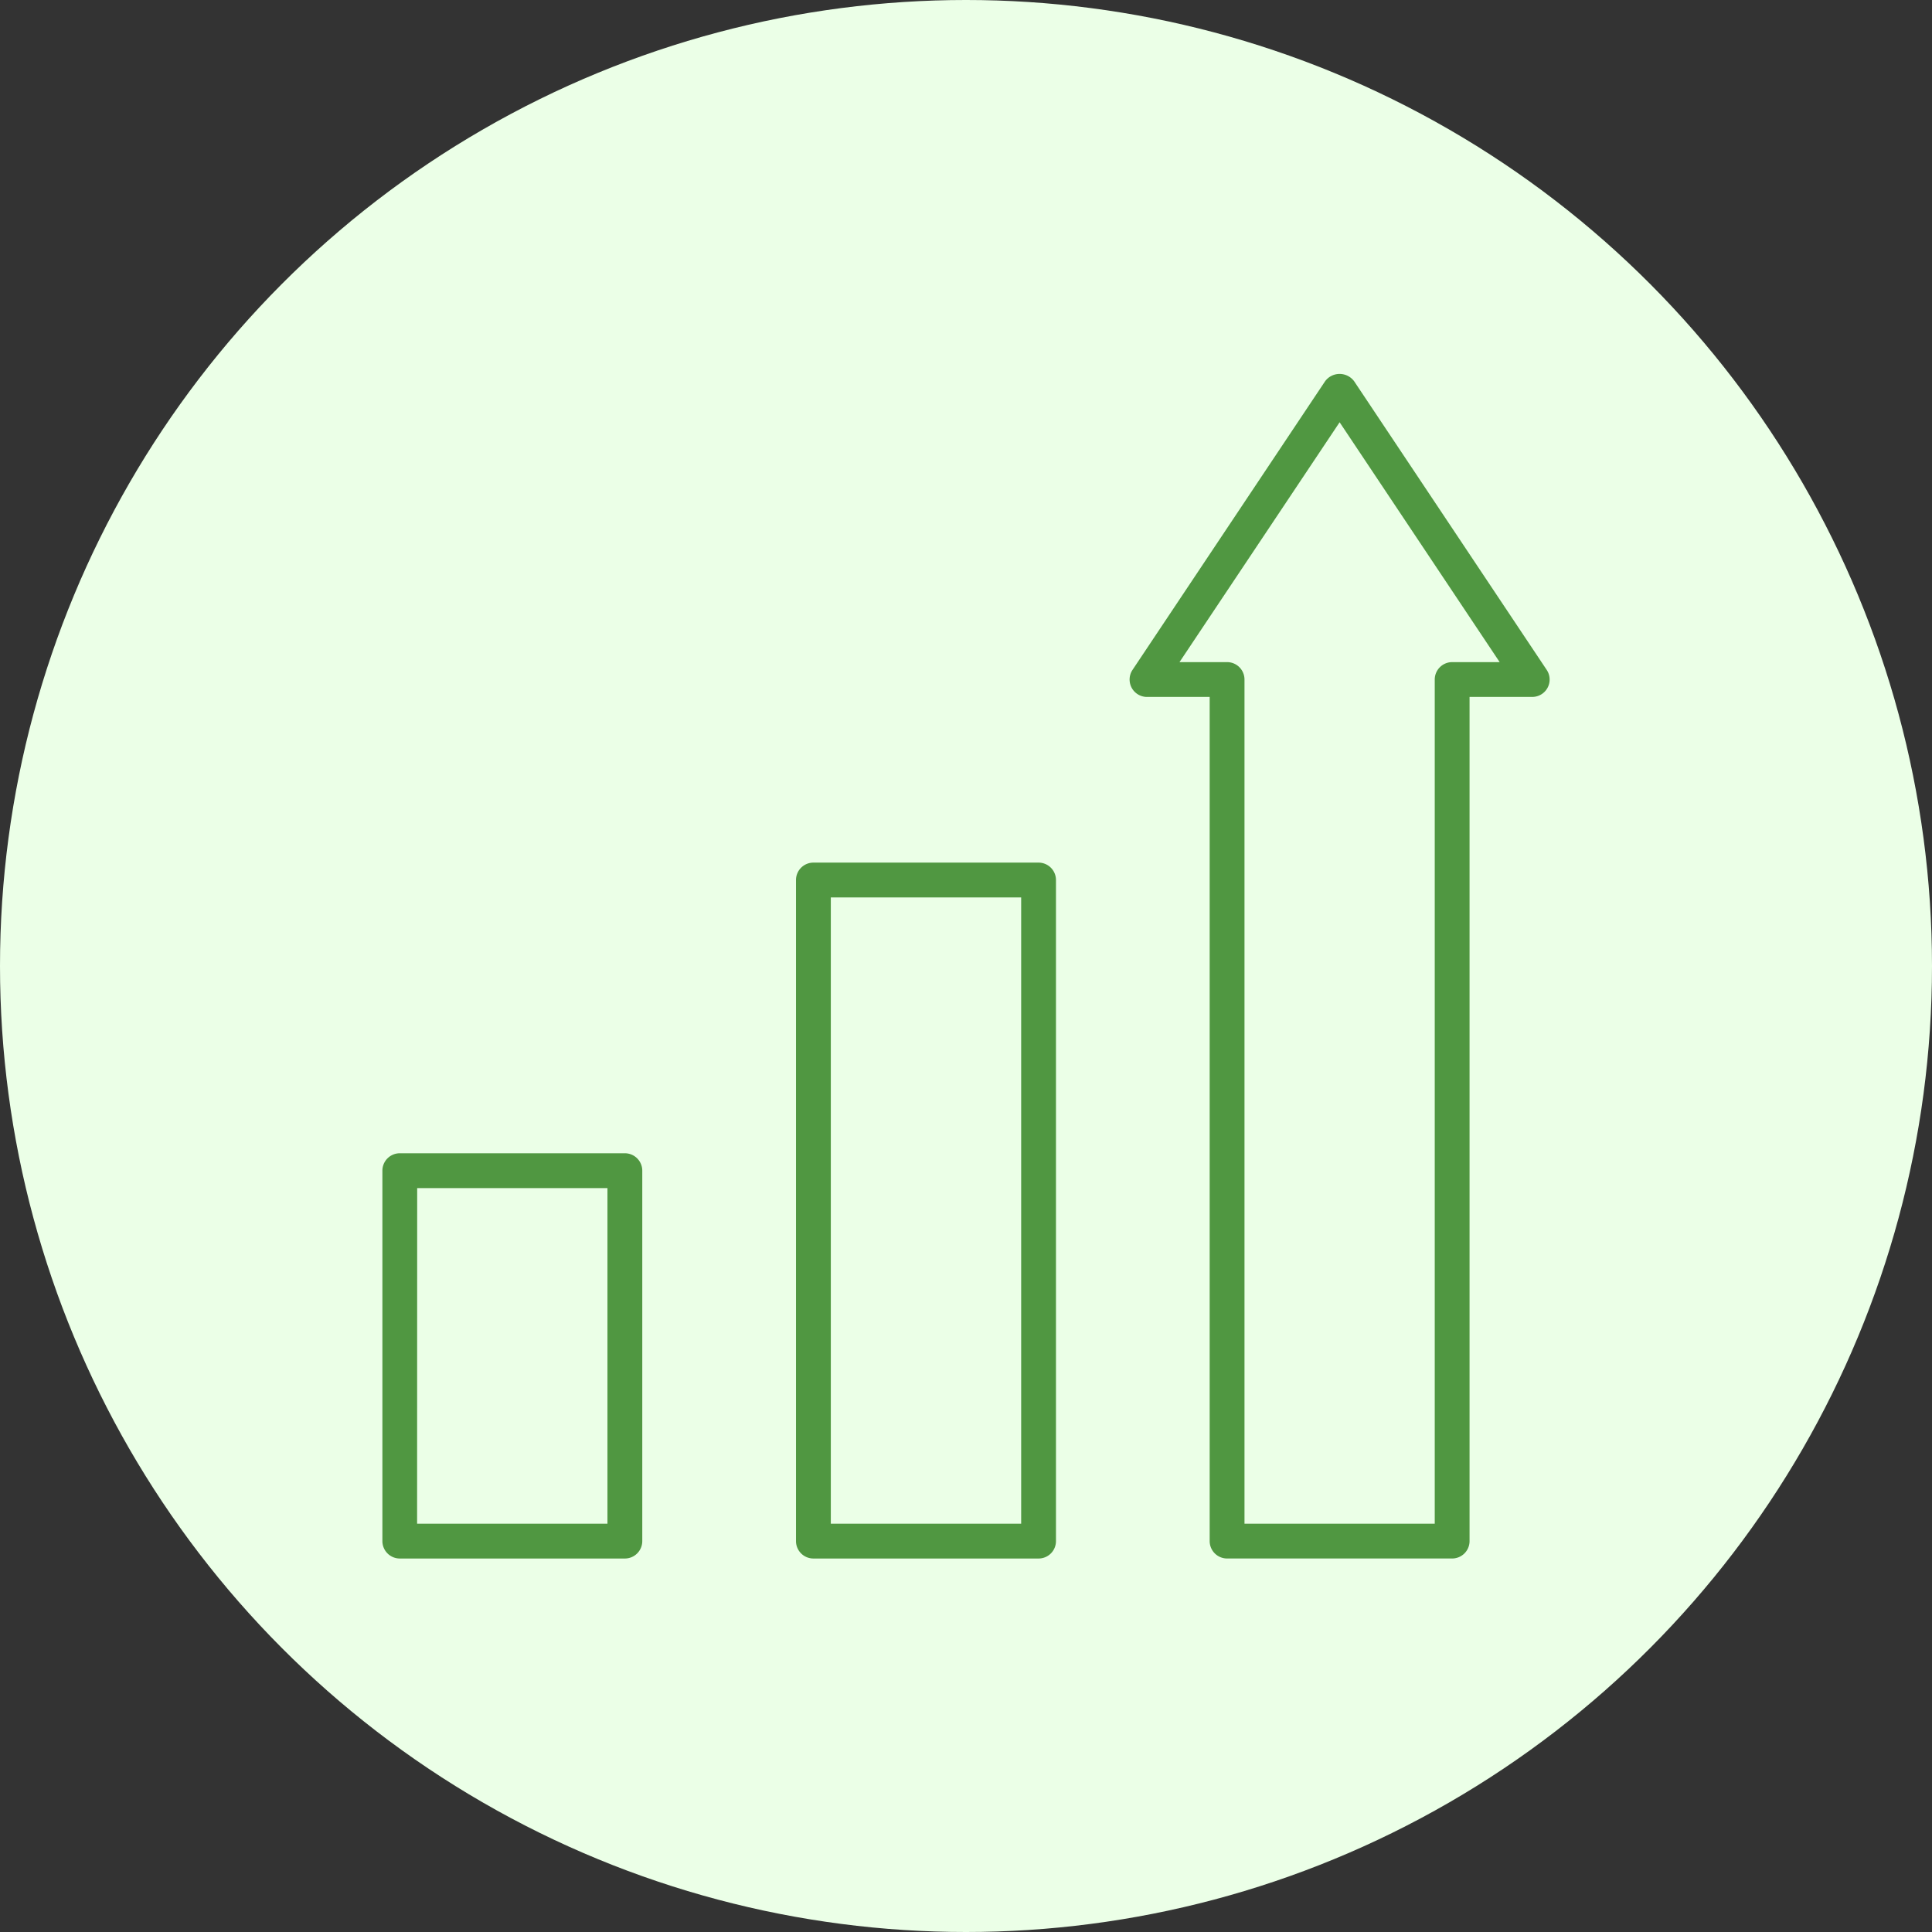 <svg width="150" height="150" fill="none" xmlns="http://www.w3.org/2000/svg"><rect width="100%" height="100%" fill="#333333" stroke="none"/><circle cx="75" cy="75" r="75" fill="#EBFFE7"/><path d="M48.513 121.003H31.04a1.354 1.354 0 01-1.351-1.352v-28.76a1.351 1.351 0 011.351-1.352h17.474a1.352 1.352 0 011.352 1.352v28.76a1.352 1.352 0 01-1.352 1.352zm-16.13-2.703h14.78V92.242H32.39l-.006 26.058zm48.251 2.703H63.153a1.353 1.353 0 01-1.352-1.352V68.324a1.352 1.352 0 011.352-1.351h17.48a1.352 1.352 0 011.352 1.351v51.327a1.35 1.35 0 01-1.351 1.352zm-16.13-2.703h14.779V69.676H64.504V118.3zm48.24 2.701H95.27a1.352 1.352 0 01-1.351-1.351V54.11h-4.865a1.351 1.351 0 01-1.124-2.102l14.954-22.413a1.398 1.398 0 011.124-.563 1.406 1.406 0 011.124.563l14.953 22.413a1.35 1.35 0 01-1.124 2.101h-4.865v65.541a1.352 1.352 0 01-1.352 1.351zm-16.121-2.702h14.77v-65.54a1.354 1.354 0 011.351-1.352h3.69l-12.426-18.623-12.432 18.623h3.694a1.351 1.351 0 011.352 1.351V118.3z" fill="#509741"/></svg>